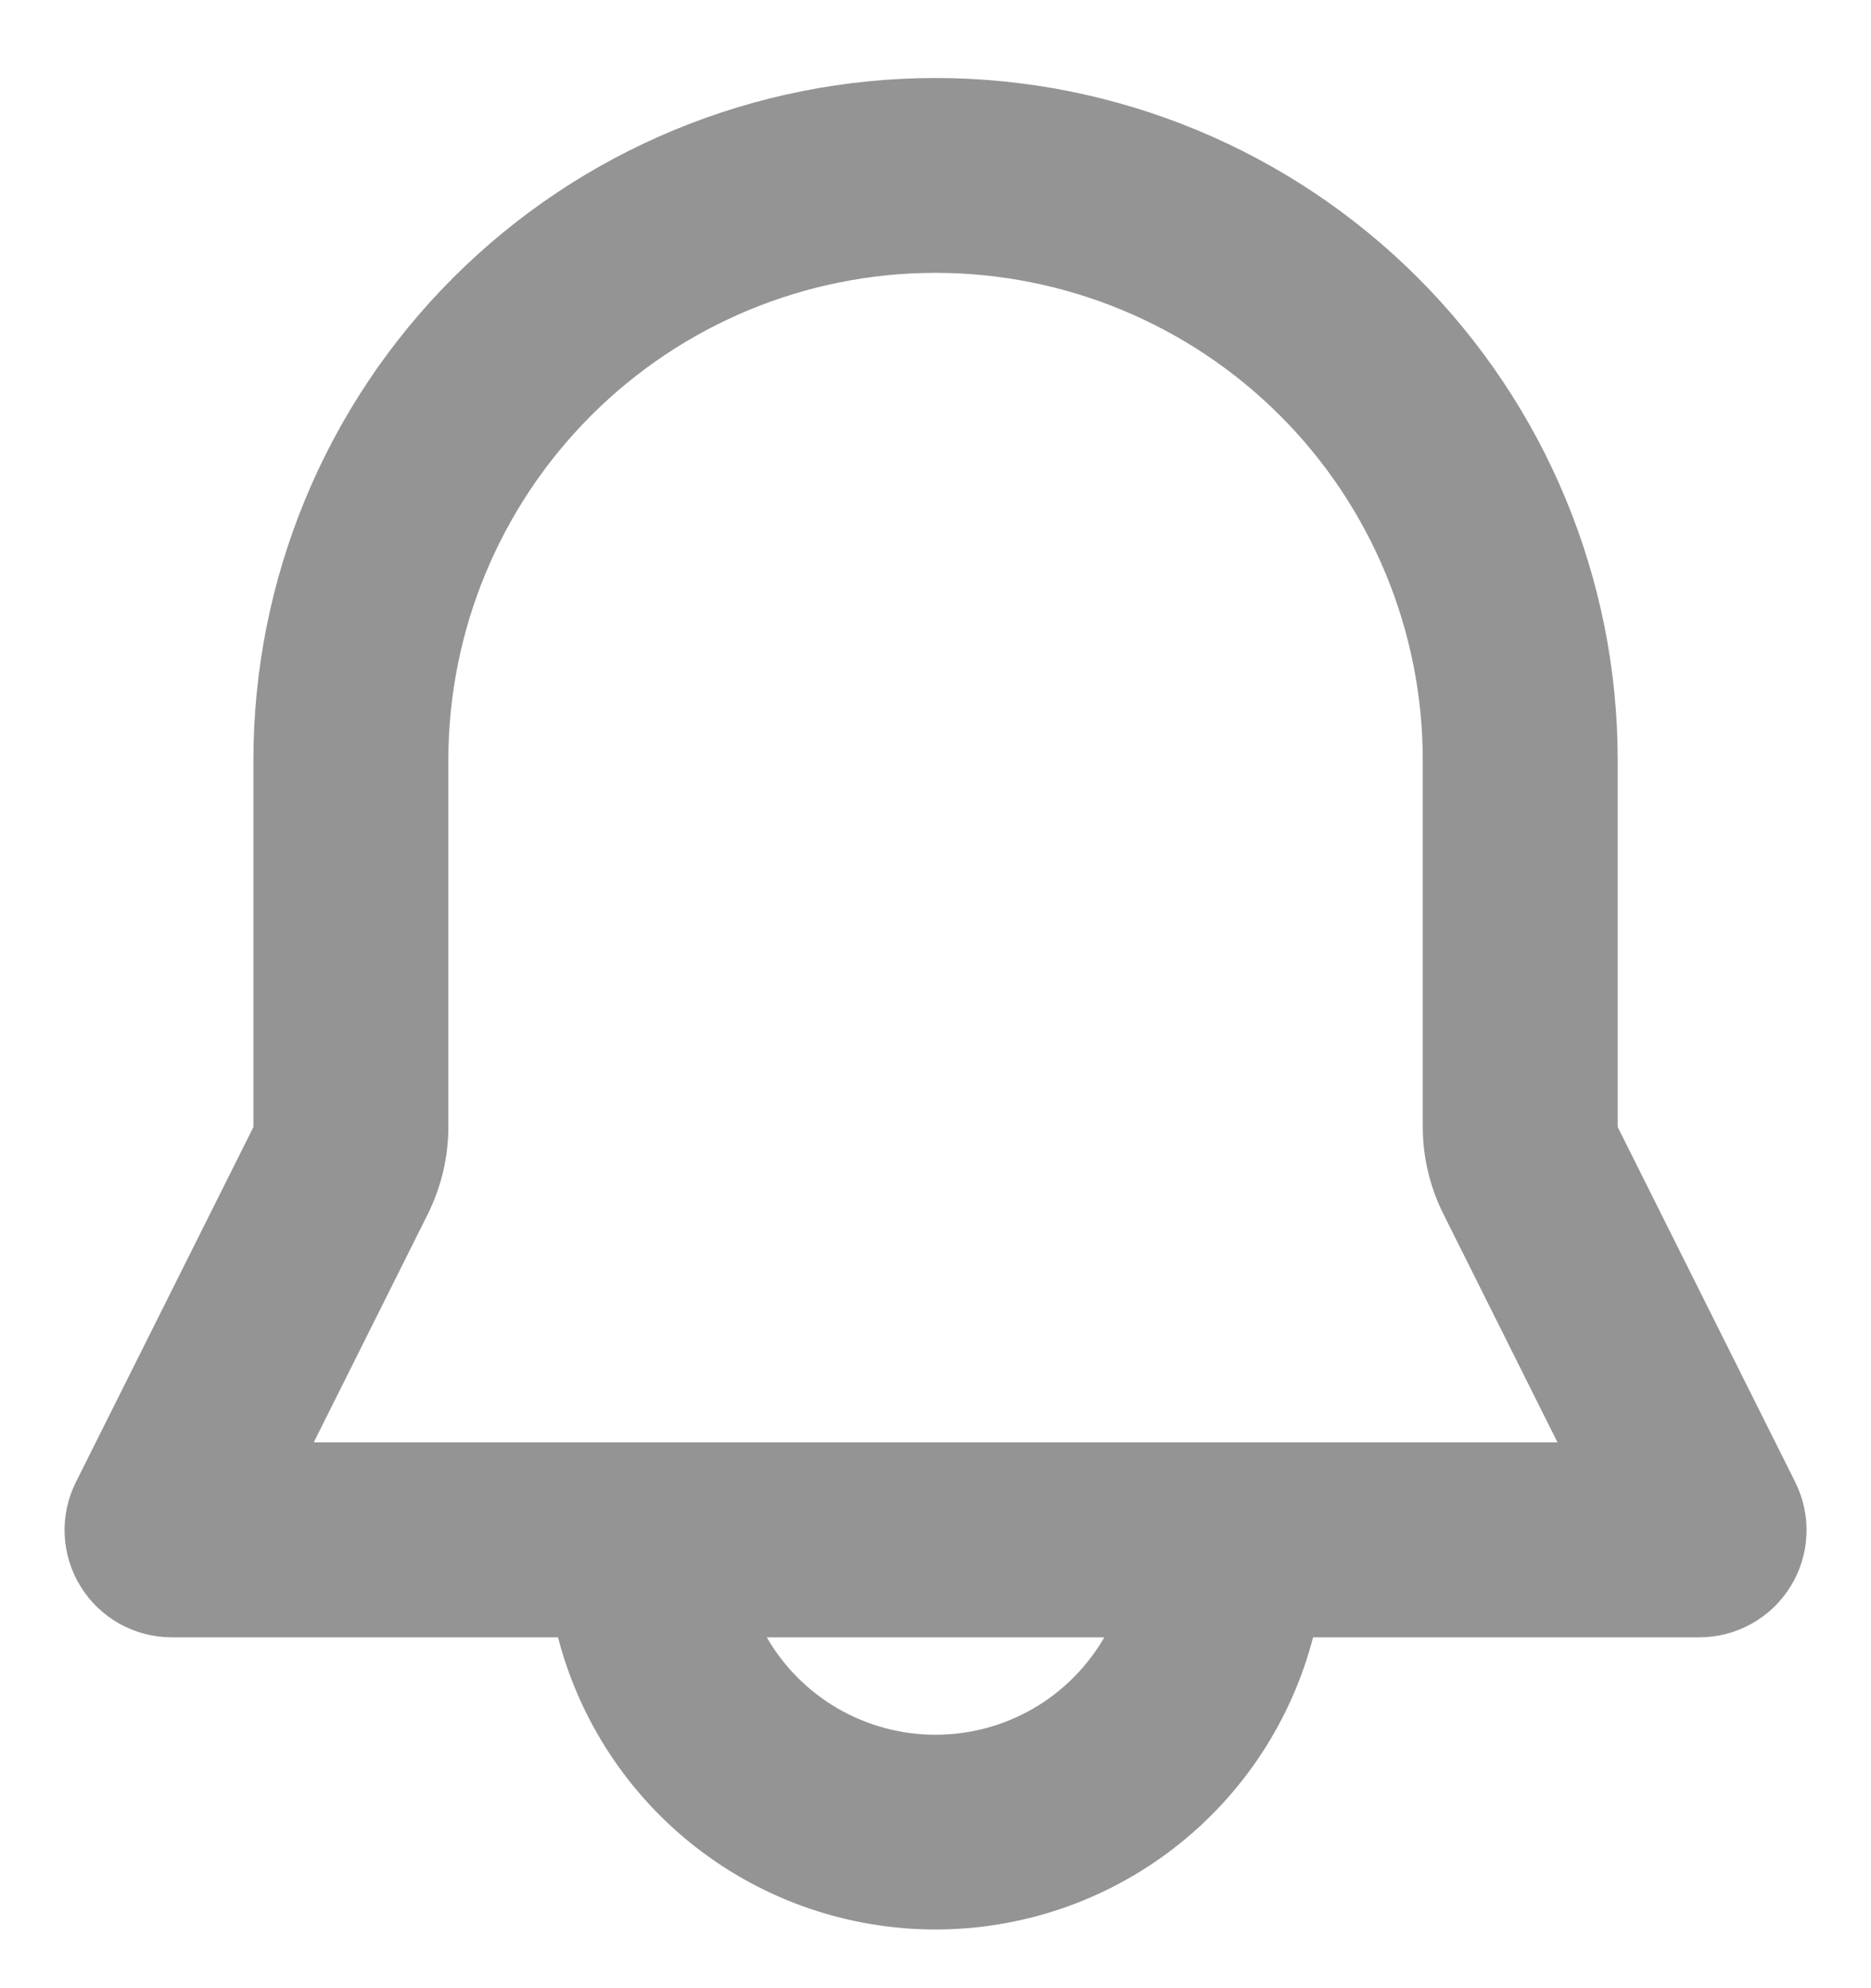 <svg width="16" height="17" viewBox="0 0 16 17" fill="none" xmlns="http://www.w3.org/2000/svg">
<path fill-rule="evenodd" clip-rule="evenodd" d="M2.167 6.5C2.167 4.953 2.781 3.469 3.875 2.375C4.969 1.281 6.453 0.667 8 0.667C9.547 0.667 11.031 1.281 12.125 2.375C13.219 3.469 13.834 4.953 13.834 6.5V9.637L15.352 12.673C15.422 12.813 15.455 12.968 15.448 13.124C15.441 13.281 15.394 13.432 15.312 13.565C15.23 13.698 15.115 13.808 14.978 13.884C14.842 13.96 14.688 14 14.532 14H11.229C11.043 14.715 10.626 15.349 10.041 15.801C9.457 16.253 8.739 16.498 8 16.498C7.261 16.498 6.543 16.253 5.959 15.801C5.375 15.349 4.957 14.715 4.772 14H1.469C1.312 14 1.159 13.96 1.022 13.884C0.886 13.808 0.771 13.698 0.689 13.565C0.607 13.432 0.56 13.281 0.553 13.124C0.546 12.968 0.579 12.813 0.649 12.673L2.167 9.637V6.5ZM6.557 14C6.703 14.253 6.914 14.464 7.167 14.61C7.42 14.756 7.708 14.833 8 14.833C8.293 14.833 8.58 14.756 8.834 14.61C9.087 14.464 9.297 14.253 9.444 14H6.557ZM8 2.333C6.895 2.333 5.835 2.772 5.054 3.554C4.273 4.335 3.834 5.395 3.834 6.5V9.637C3.834 9.895 3.773 10.15 3.658 10.382L2.683 12.333H13.319L12.344 10.382C12.228 10.15 12.167 9.895 12.167 9.637V6.5C12.167 5.395 11.728 4.335 10.947 3.554C10.165 2.772 9.105 2.333 8 2.333Z" fill="#949494"/>
</svg>
